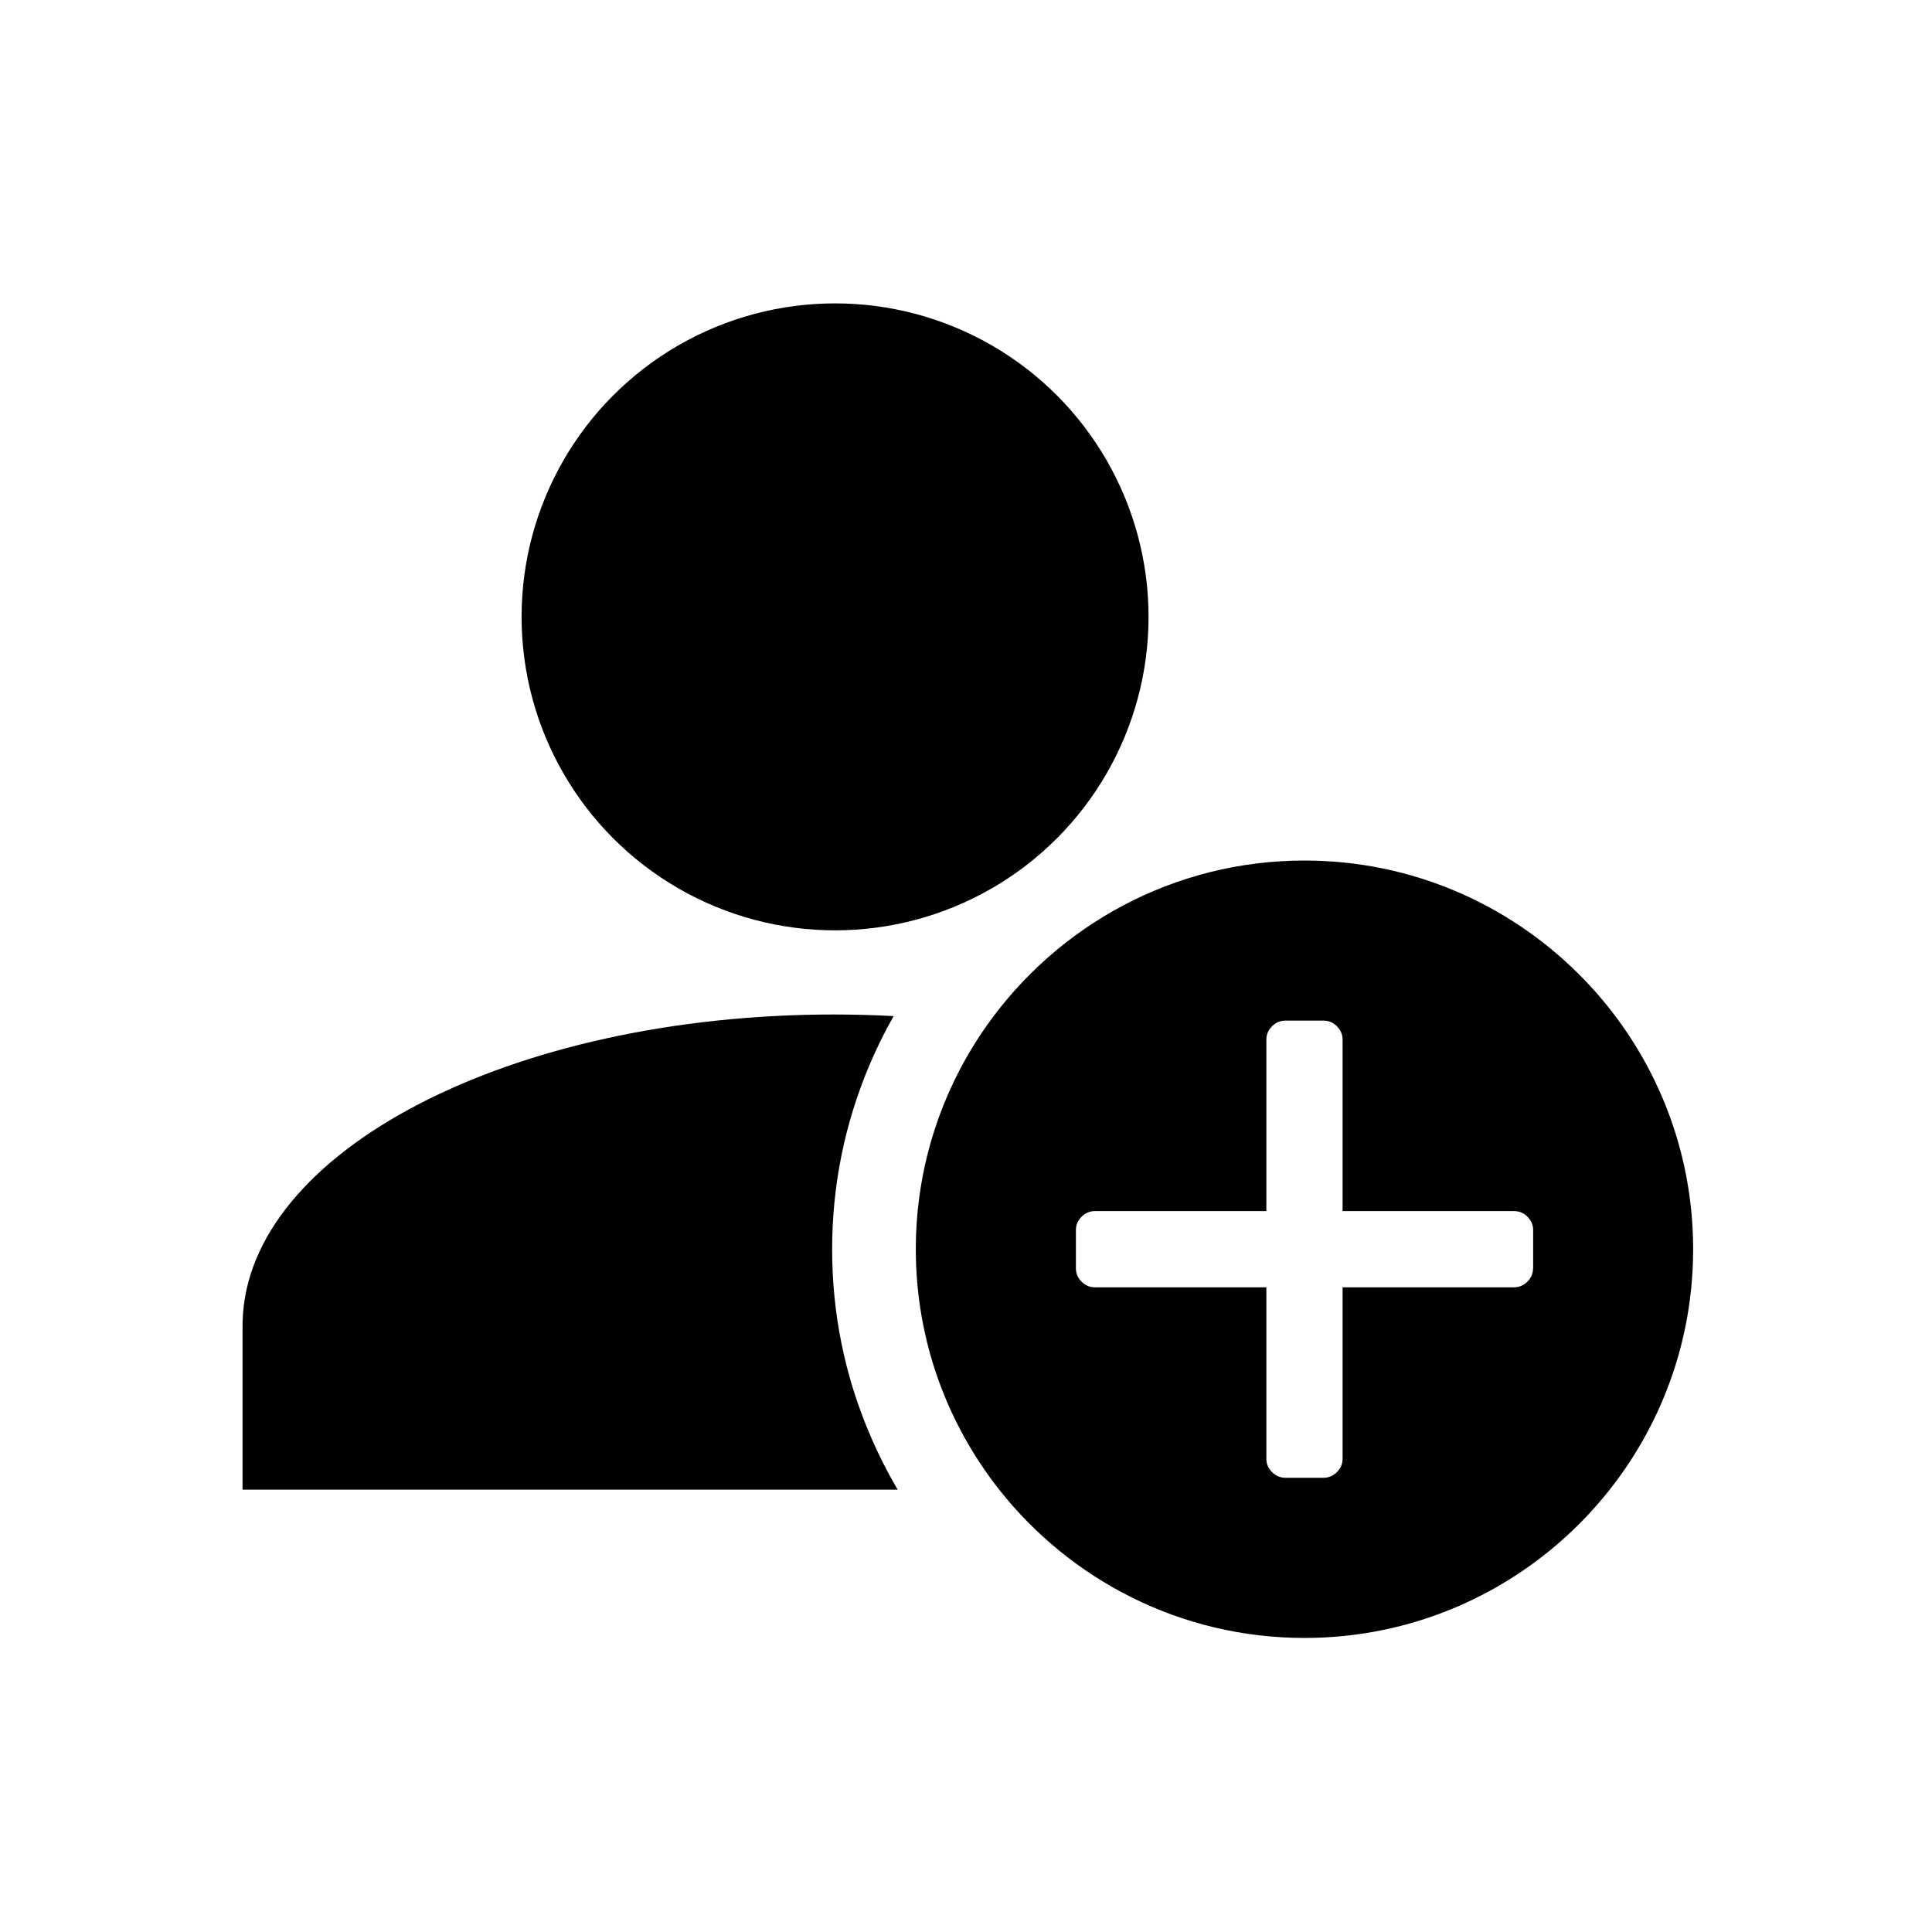 <?xml version="1.0" encoding="utf-8"?>
<!-- Generator: Adobe Illustrator 16.0.0, SVG Export Plug-In . SVG Version: 6.00 Build 0)  -->
<!DOCTYPE svg PUBLIC "-//W3C//DTD SVG 1.1//EN" "http://www.w3.org/Graphics/SVG/1.1/DTD/svg11.dtd">
<svg version="1.1" id="Capa_1" xmlns="http://www.w3.org/2000/svg" xmlns:xlink="http://www.w3.org/1999/xlink" x="0px" y="0px"
	 width="2048px" height="2048px" viewBox="0 0 2048 2048" enable-background="new 0 0 2048 2048" xml:space="preserve">
<g>
	<circle cx="885.2" cy="653.9" r="332.3"/>
	<path d="M951.6,1579.1H257.1v-173.7c0-1.6,0-3.2,0.1-4.8c4.9-180,283.6-325.2,626.8-325.2c21.4,0,42.5,0.6,63.3,1.7
		c-9.6,16.9-18.2,34.3-25.8,52.3c-26.1,61.8-39.4,127.3-39.4,194.9c0,67.6,13.2,133.2,39.4,194.9
		C930.2,1539.9,940.3,1559.9,951.6,1579.1z"/>
	<path d="M1382.8,912.2c-138.8,0-261.7,68.9-336.4,174.4c-47.6,67.2-75.6,149.2-75.6,237.7c0,96.1,33.1,184.6,88.4,254.8
		c75.5,95.7,192.5,157.2,323.6,157.2c227.2,0,412-184.8,412-412C1794.9,1097.1,1610,912.2,1382.8,912.2z M1625.1,1344.4
		c0,5.5-2,10.2-6,14.2c-4,4-8.7,6-14.2,6h-181.7v181.7c0,5.5-2,10.2-6,14.2c-4,4-8.7,6-14.2,6h-40.4c-5.4,0-10.2-2-14.2-6
		c-4-4-6-8.7-6-14.2v-181.7h-181.7c-5.5,0-10.2-2-14.2-6c-4-4-6-8.7-6-14.2v-40.4c0-5.5,2-10.2,6-14.2c4-4,8.7-6,14.2-6h181.7
		v-181.7c0-5.5,2-10.2,6-14.2c4-4,8.7-6,14.2-6h40.4c5.5,0,10.2,2,14.2,6c4,4,6,8.7,6,14.2v181.7H1605c5.5,0,10.2,2,14.2,6
		c4,4,6,8.7,6,14.2V1344.4z"/>
</g>
</svg>
